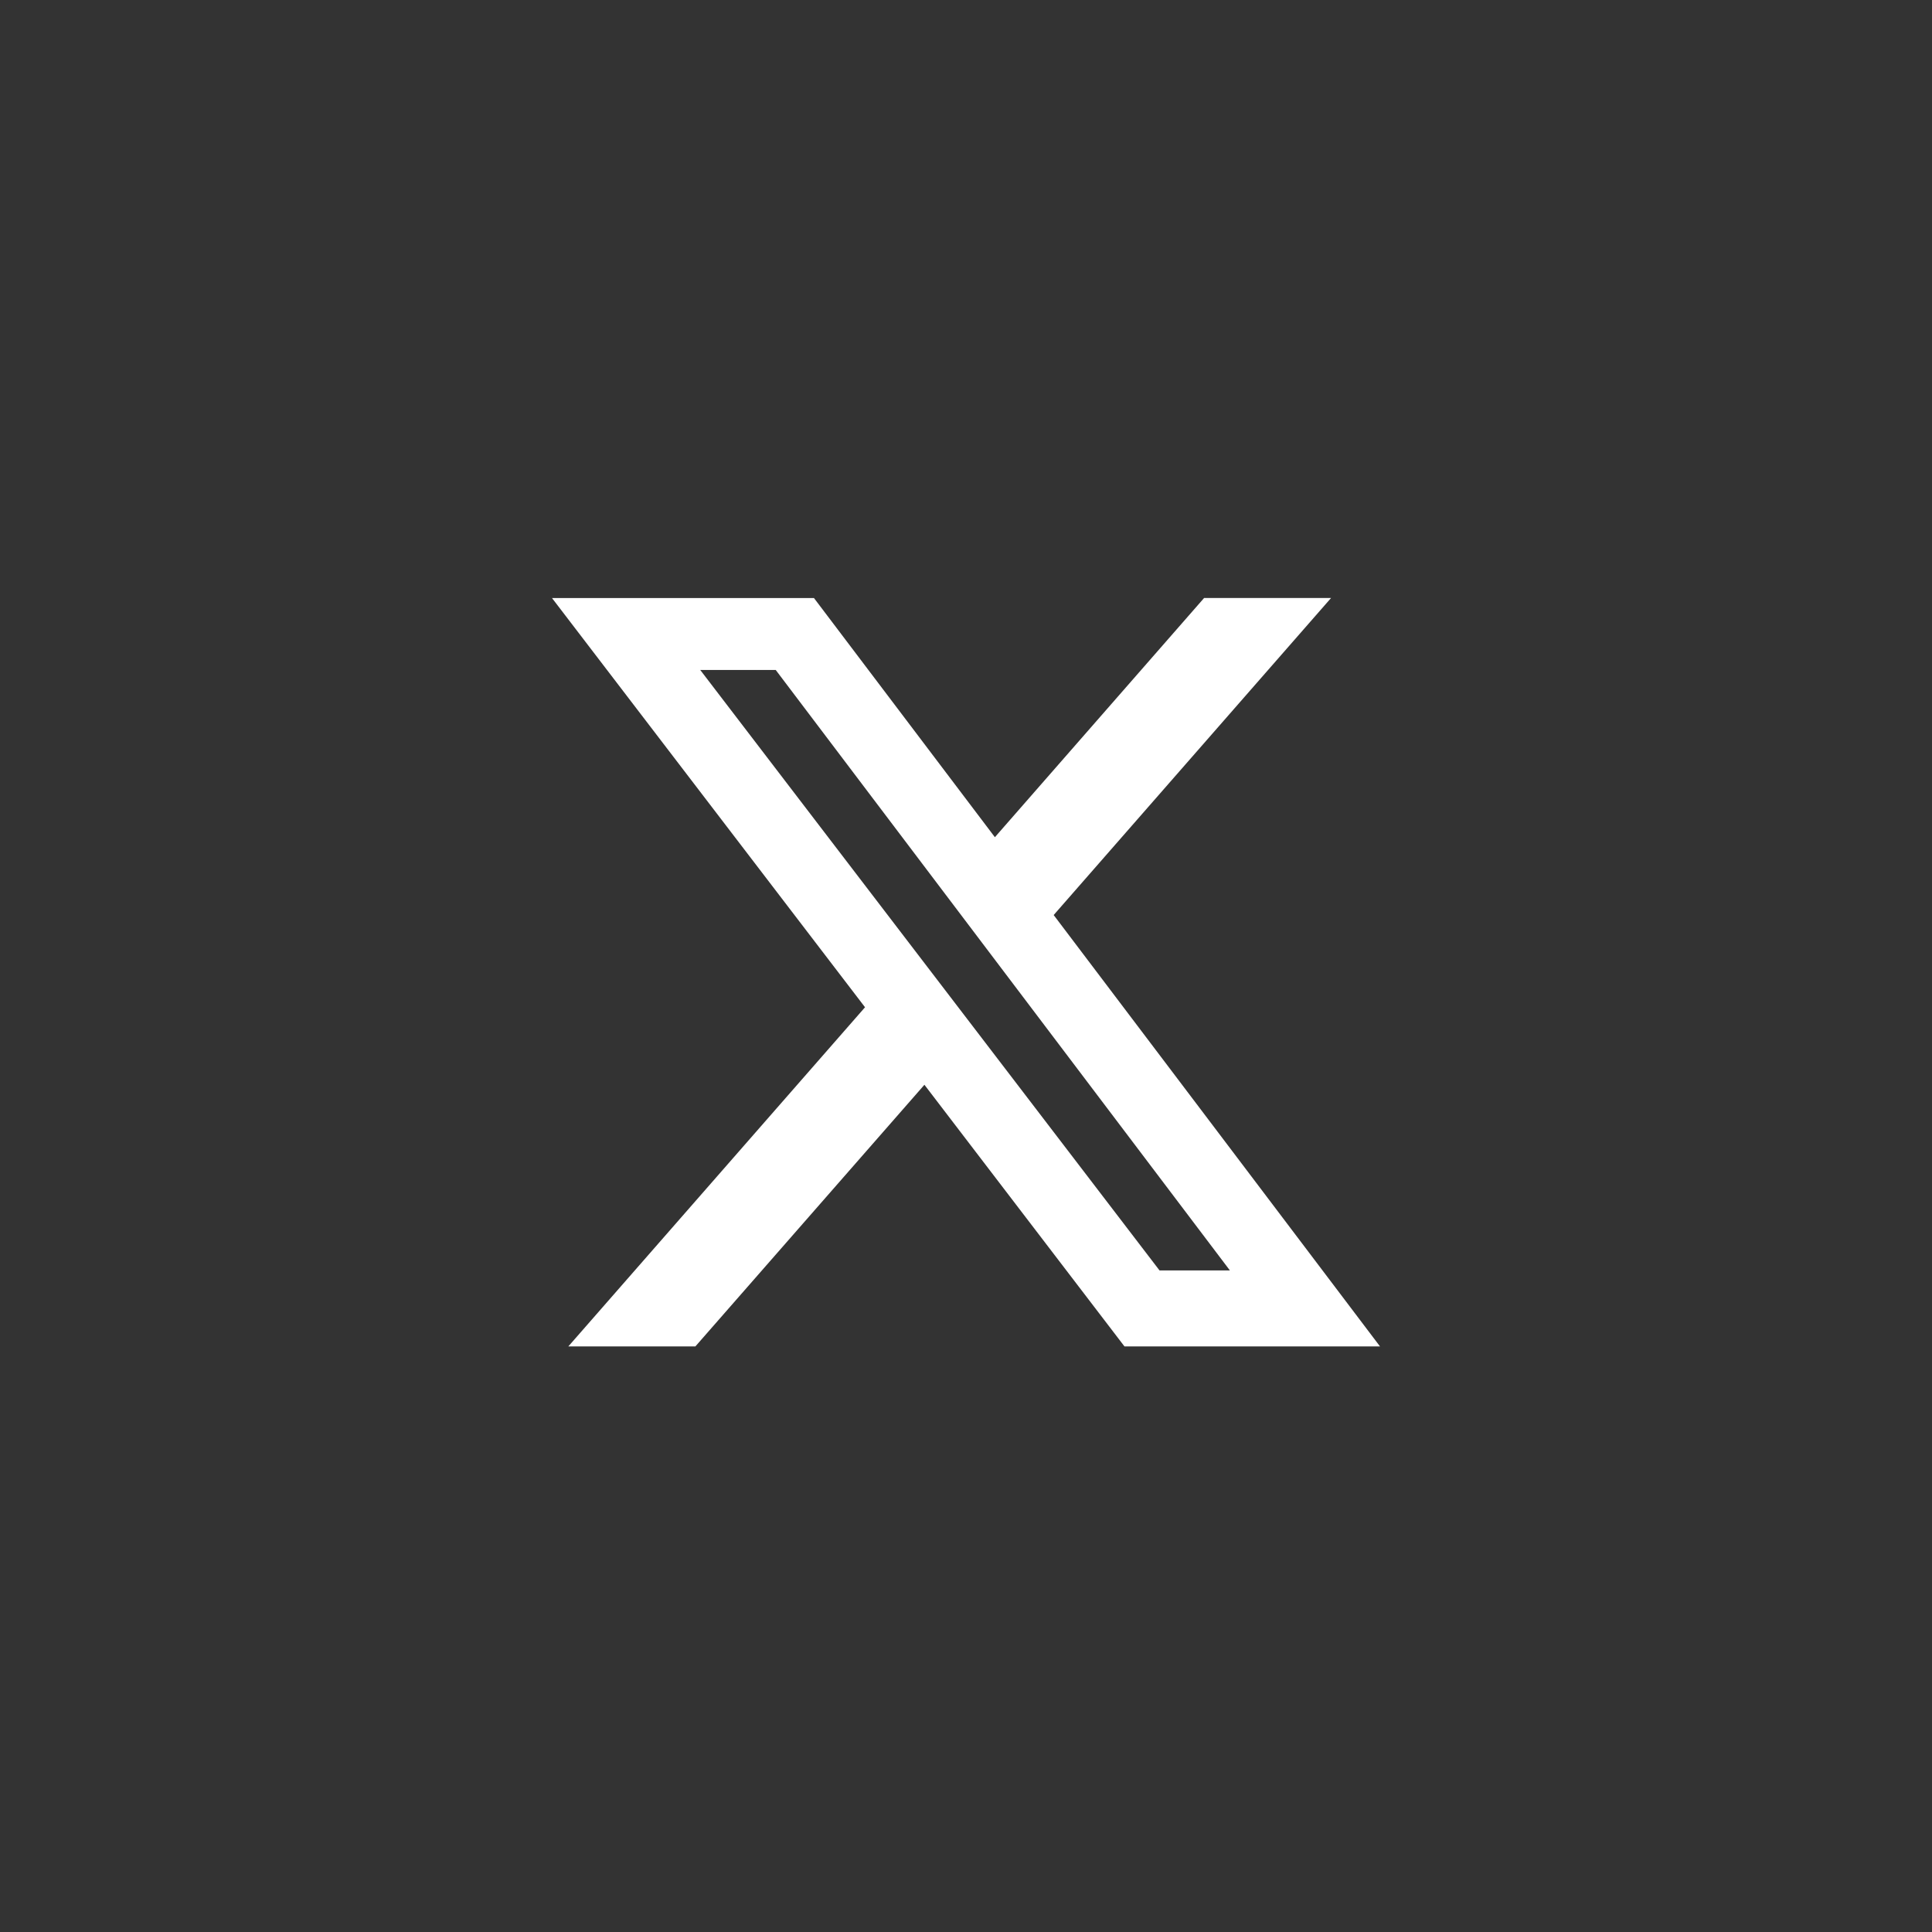 <svg width="42" height="42" viewBox="0 0 42 42" fill="none" xmlns="http://www.w3.org/2000/svg">
<rect x="0" y="0" width="42" height="42" fill="#333333" stroke="none"/>
<path d="M26.176 13H28.936L22.906 19.892L30 29.27H24.445L20.096 23.582L15.117 29.27H12.355L18.805 21.897L12 13.001H17.695L21.628 18.2L26.176 13ZM25.207 27.618H26.737L16.864 14.565H15.223L25.207 27.618Z" fill="white"/>
</svg>
